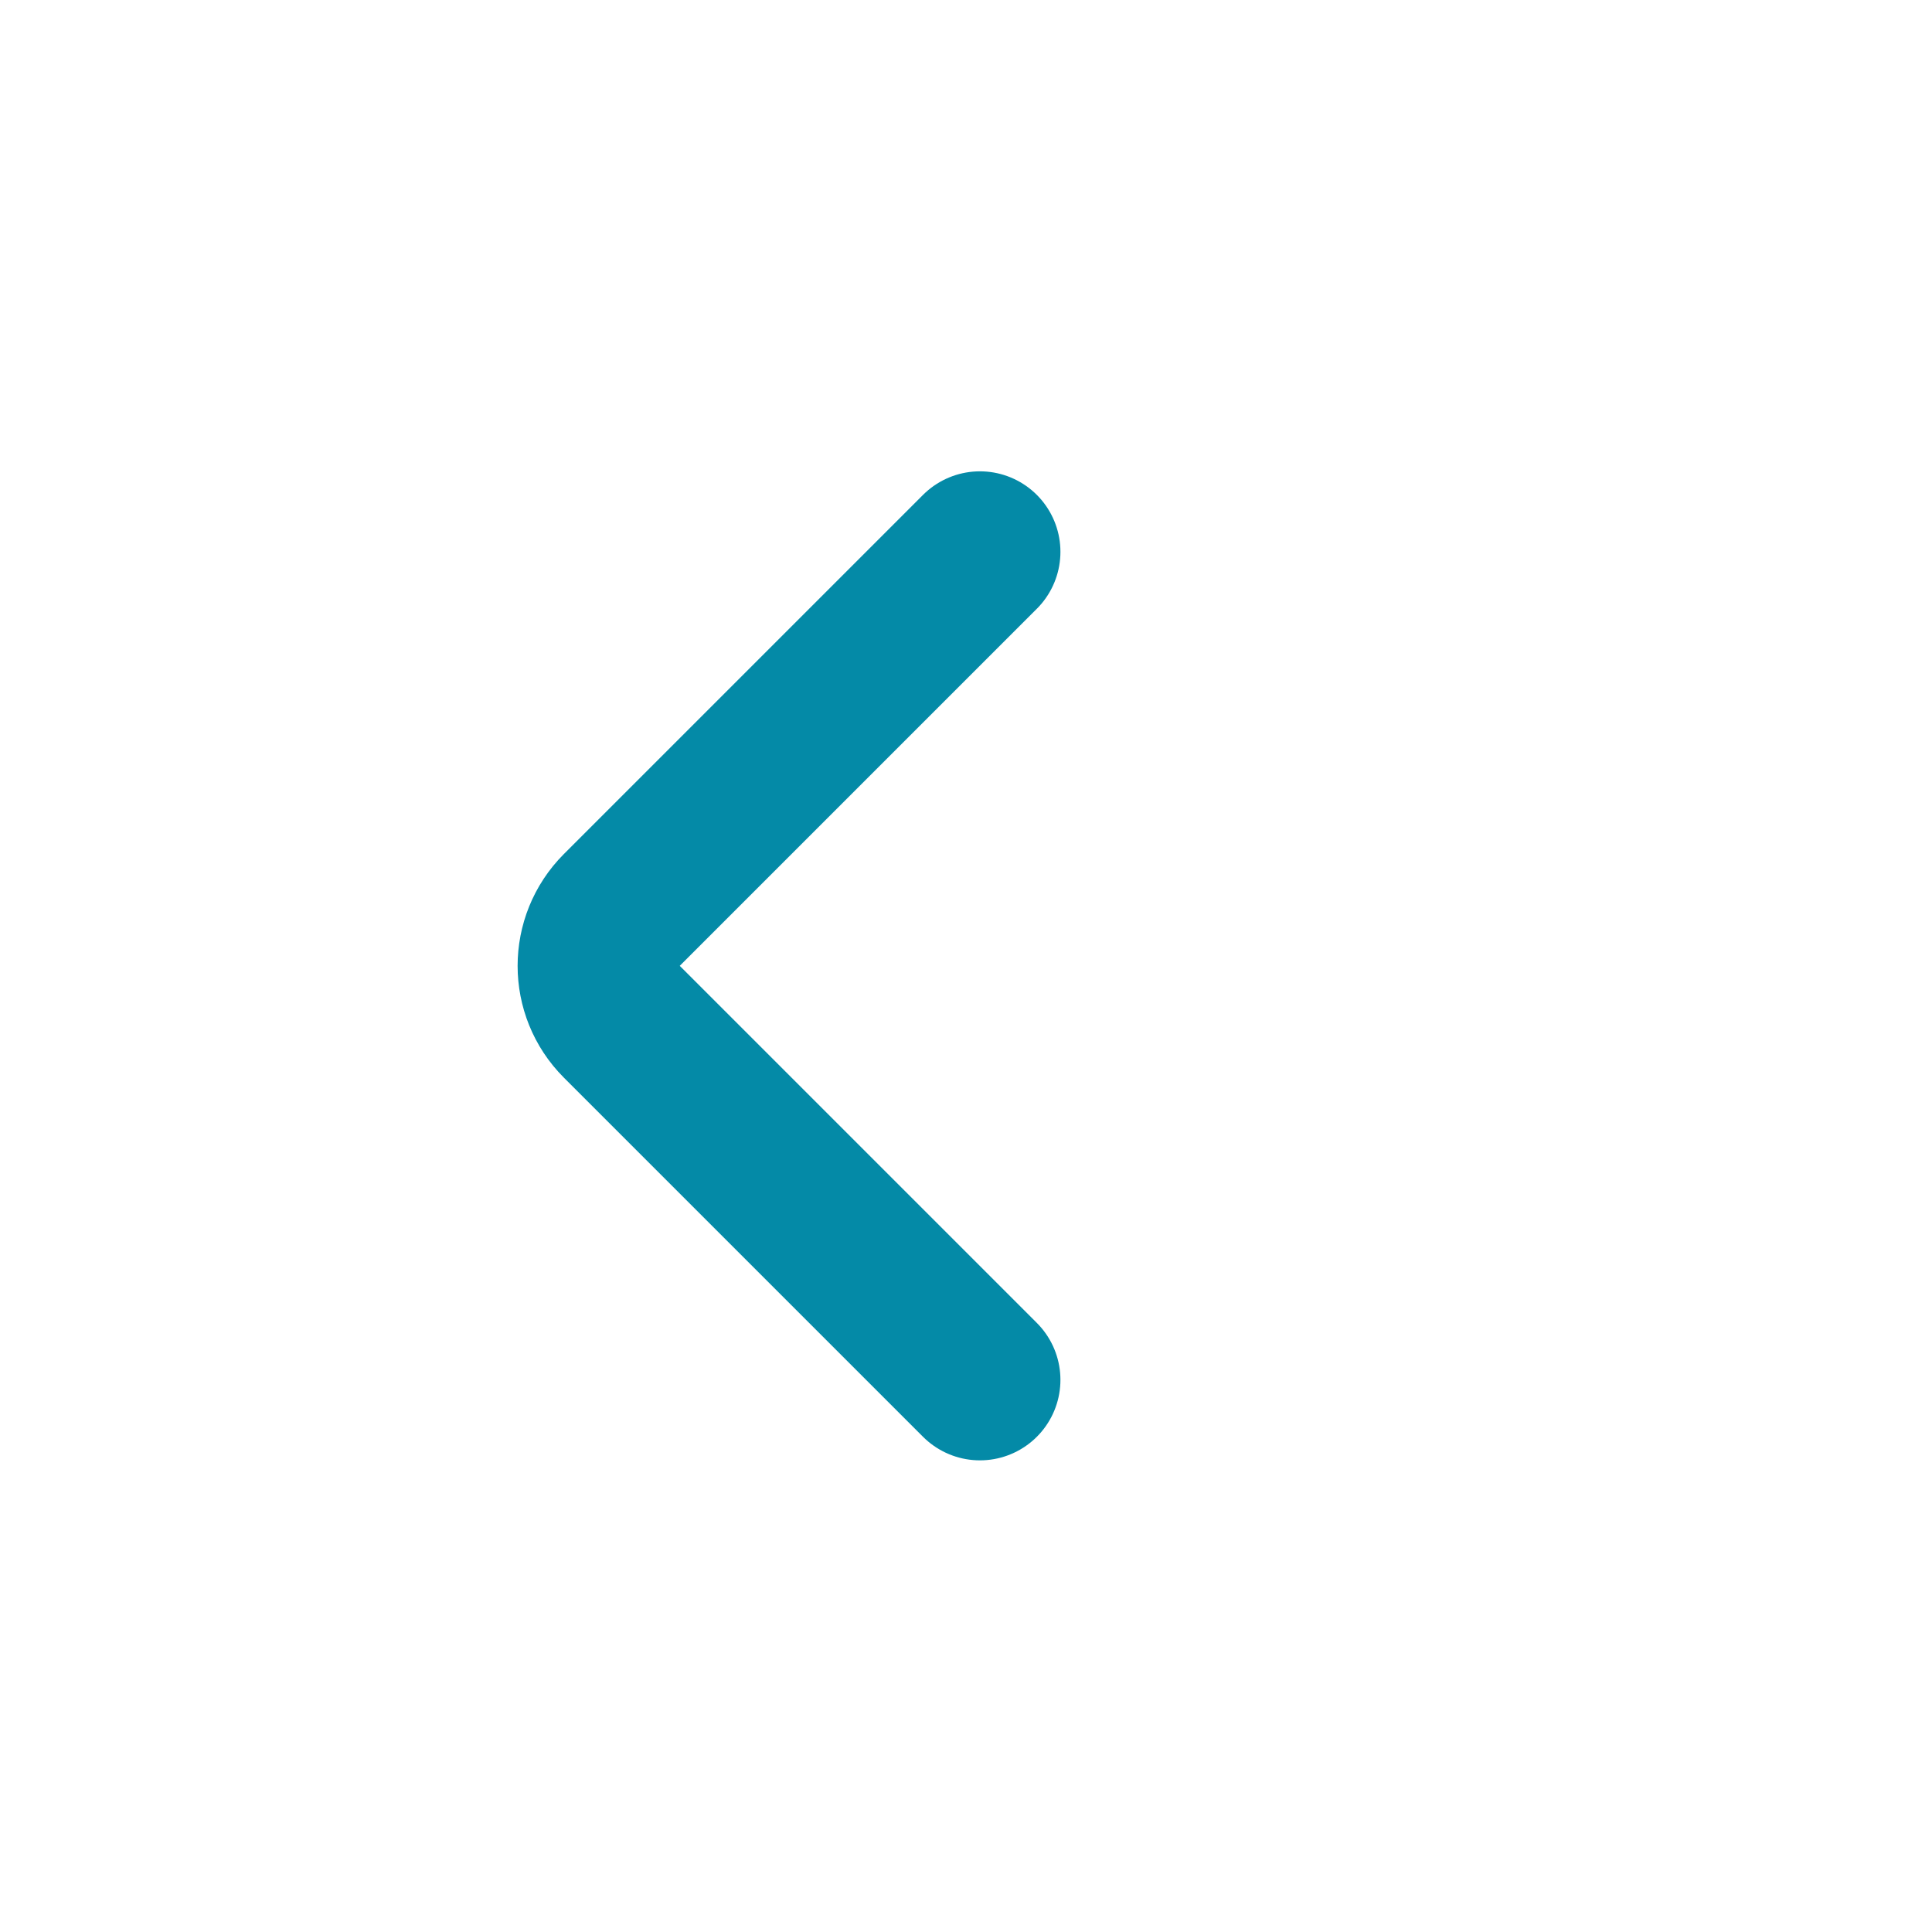 <svg width="24" height="24" viewBox="0 0 24 24" fill="none" xmlns="http://www.w3.org/2000/svg">
<path d="M12.173 6.855L7.712 11.316C7.336 11.693 7.336 12.304 7.712 12.68L12.173 17.141" stroke="#048AA7" stroke-width="2" stroke-linecap="round" stroke-linejoin="round"/>
</svg>
